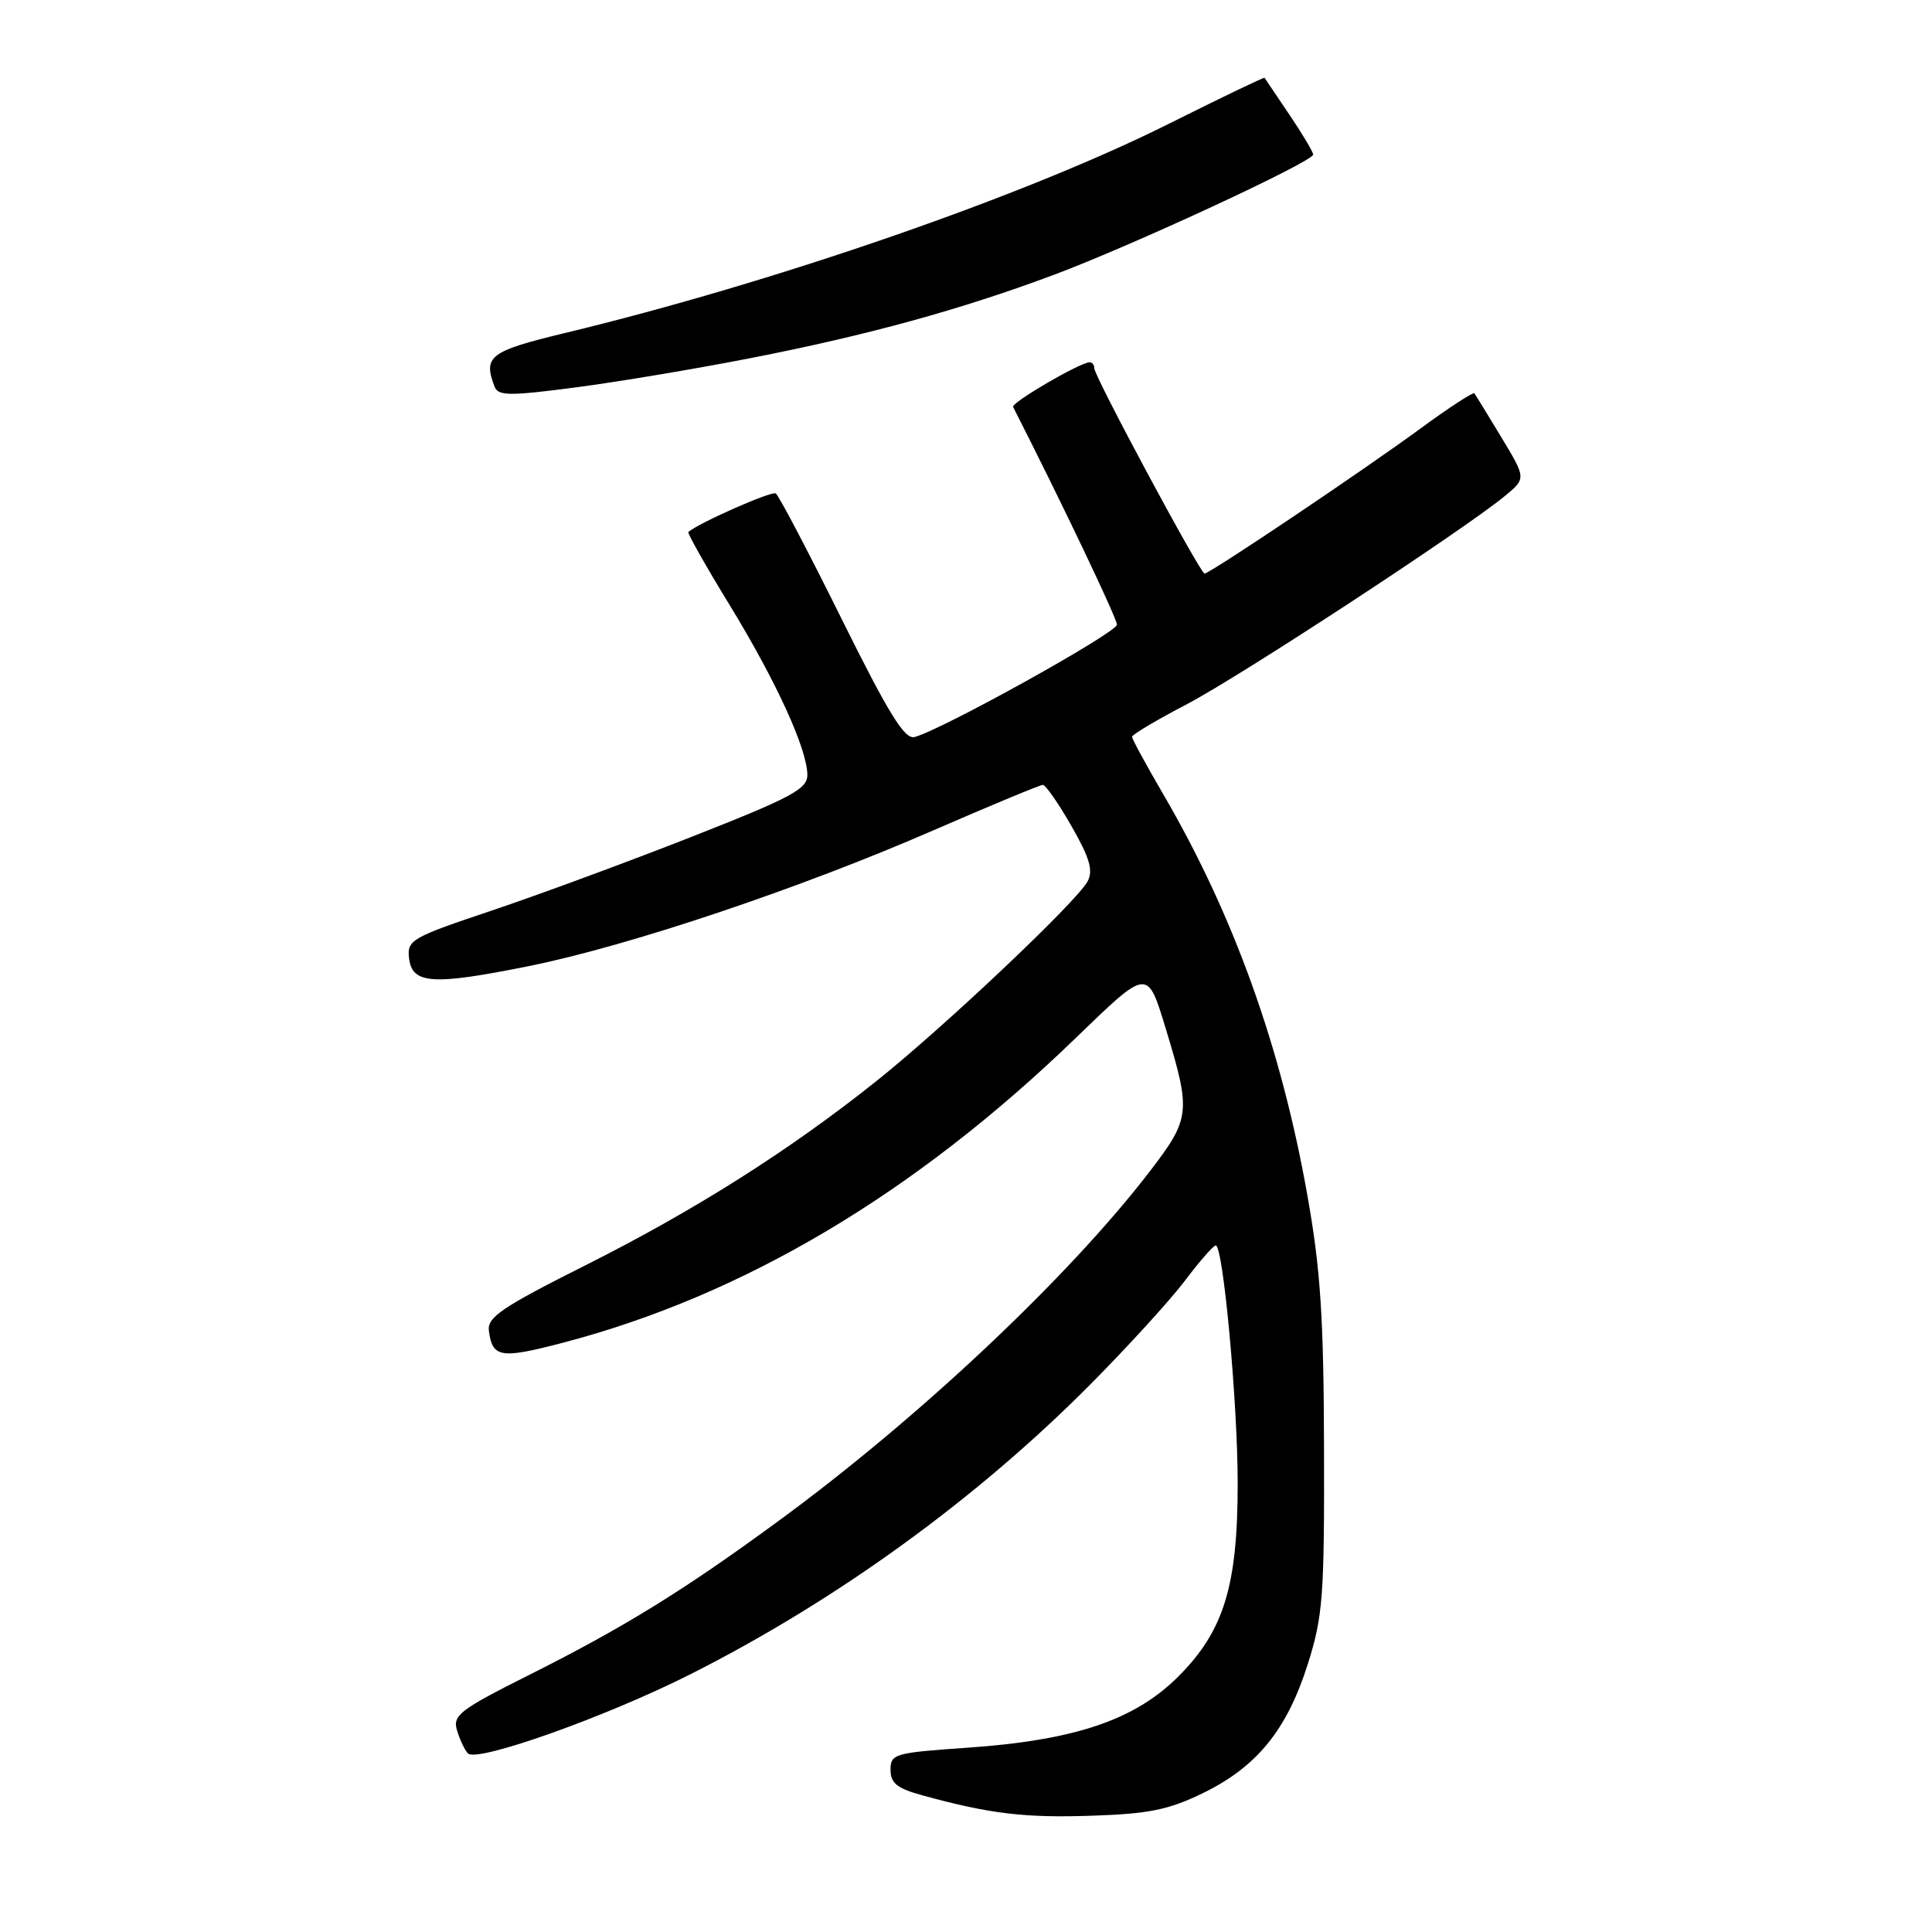 <?xml version="1.0" encoding="UTF-8" standalone="no"?>
<!DOCTYPE svg PUBLIC "-//W3C//DTD SVG 1.1//EN" "http://www.w3.org/Graphics/SVG/1.1/DTD/svg11.dtd" >
<svg xmlns="http://www.w3.org/2000/svg" xmlns:xlink="http://www.w3.org/1999/xlink" version="1.1" viewBox="0 0 256 256">
 <g >
 <path fill="currentColor"
d=" M 159.43 237.58 C 166.57 234.09 170.53 229.20 173.29 220.50 C 175.30 214.15 175.49 211.51 175.44 192.00 C 175.40 174.62 174.98 168.18 173.24 158.42 C 169.75 138.71 163.44 121.16 154.10 105.18 C 151.85 101.31 150.00 97.92 150.00 97.63 C 150.00 97.34 153.26 95.40 157.25 93.32 C 164.35 89.60 193.70 70.39 199.37 65.75 C 202.23 63.40 202.23 63.40 198.94 57.95 C 197.13 54.95 195.52 52.33 195.37 52.12 C 195.21 51.92 192.03 53.99 188.29 56.73 C 180.69 62.31 160.31 76.00 159.61 76.00 C 159.04 76.00 145.00 49.87 145.00 48.80 C 145.00 48.36 144.72 48.00 144.39 48.00 C 143.14 48.00 133.96 53.36 134.24 53.92 C 140.59 66.39 148.00 81.92 148.00 82.77 C 148.00 83.83 124.79 96.72 121.18 97.66 C 119.87 98.01 117.75 94.58 111.50 81.97 C 107.10 73.09 103.18 65.63 102.79 65.38 C 102.23 65.03 92.59 69.29 91.21 70.49 C 91.05 70.63 93.50 74.97 96.65 80.12 C 102.83 90.23 106.94 99.19 106.98 102.67 C 107.00 104.54 104.92 105.66 91.75 110.84 C 83.36 114.14 71.42 118.55 65.20 120.64 C 54.52 124.22 53.92 124.56 54.20 126.96 C 54.61 130.41 57.28 130.59 70.09 128.01 C 83.29 125.35 105.95 117.75 123.71 110.01 C 131.30 106.71 137.80 104.01 138.18 104.00 C 138.55 104.00 140.26 106.46 141.98 109.47 C 144.40 113.69 144.88 115.35 144.11 116.79 C 142.68 119.47 125.03 136.16 116.10 143.27 C 104.59 152.45 92.01 160.41 77.55 167.67 C 66.48 173.23 64.54 174.55 64.78 176.34 C 65.25 179.91 66.32 180.08 74.55 177.93 C 98.47 171.67 121.21 158.17 142.53 137.55 C 152.20 128.21 152.01 128.23 154.53 136.50 C 157.82 147.34 157.72 148.21 152.38 155.18 C 141.59 169.24 121.70 187.97 103.00 201.65 C 90.54 210.78 82.60 215.68 70.13 221.93 C 60.90 226.56 59.95 227.29 60.56 229.29 C 60.92 230.50 61.57 231.87 61.99 232.33 C 63.15 233.59 80.29 227.50 91.50 221.84 C 110.87 212.06 129.37 198.65 144.46 183.46 C 149.43 178.45 155.07 172.27 157.00 169.71 C 158.93 167.15 160.76 165.05 161.09 165.03 C 162.07 164.98 164.00 185.88 164.00 196.57 C 164.00 210.15 162.17 216.11 156.14 222.14 C 150.34 227.93 142.39 230.61 128.06 231.59 C 118.53 232.25 118.00 232.40 118.00 234.51 C 118.00 236.28 118.87 236.98 122.25 237.90 C 131.14 240.34 135.78 240.90 144.70 240.59 C 152.27 240.34 154.88 239.80 159.43 237.58 Z  M 99.42 47.46 C 114.94 44.43 127.33 41.02 139.66 36.41 C 150.08 32.51 174.00 21.42 174.00 20.48 C 174.00 20.14 172.58 17.75 170.84 15.18 C 169.10 12.61 167.62 10.41 167.56 10.31 C 167.50 10.20 161.82 12.93 154.94 16.37 C 135.86 25.93 102.68 37.43 74.76 44.15 C 64.87 46.54 63.99 47.21 65.54 51.25 C 66.01 52.47 67.53 52.48 76.29 51.33 C 81.91 50.60 92.31 48.85 99.42 47.46 Z "/>
</g>
</svg>